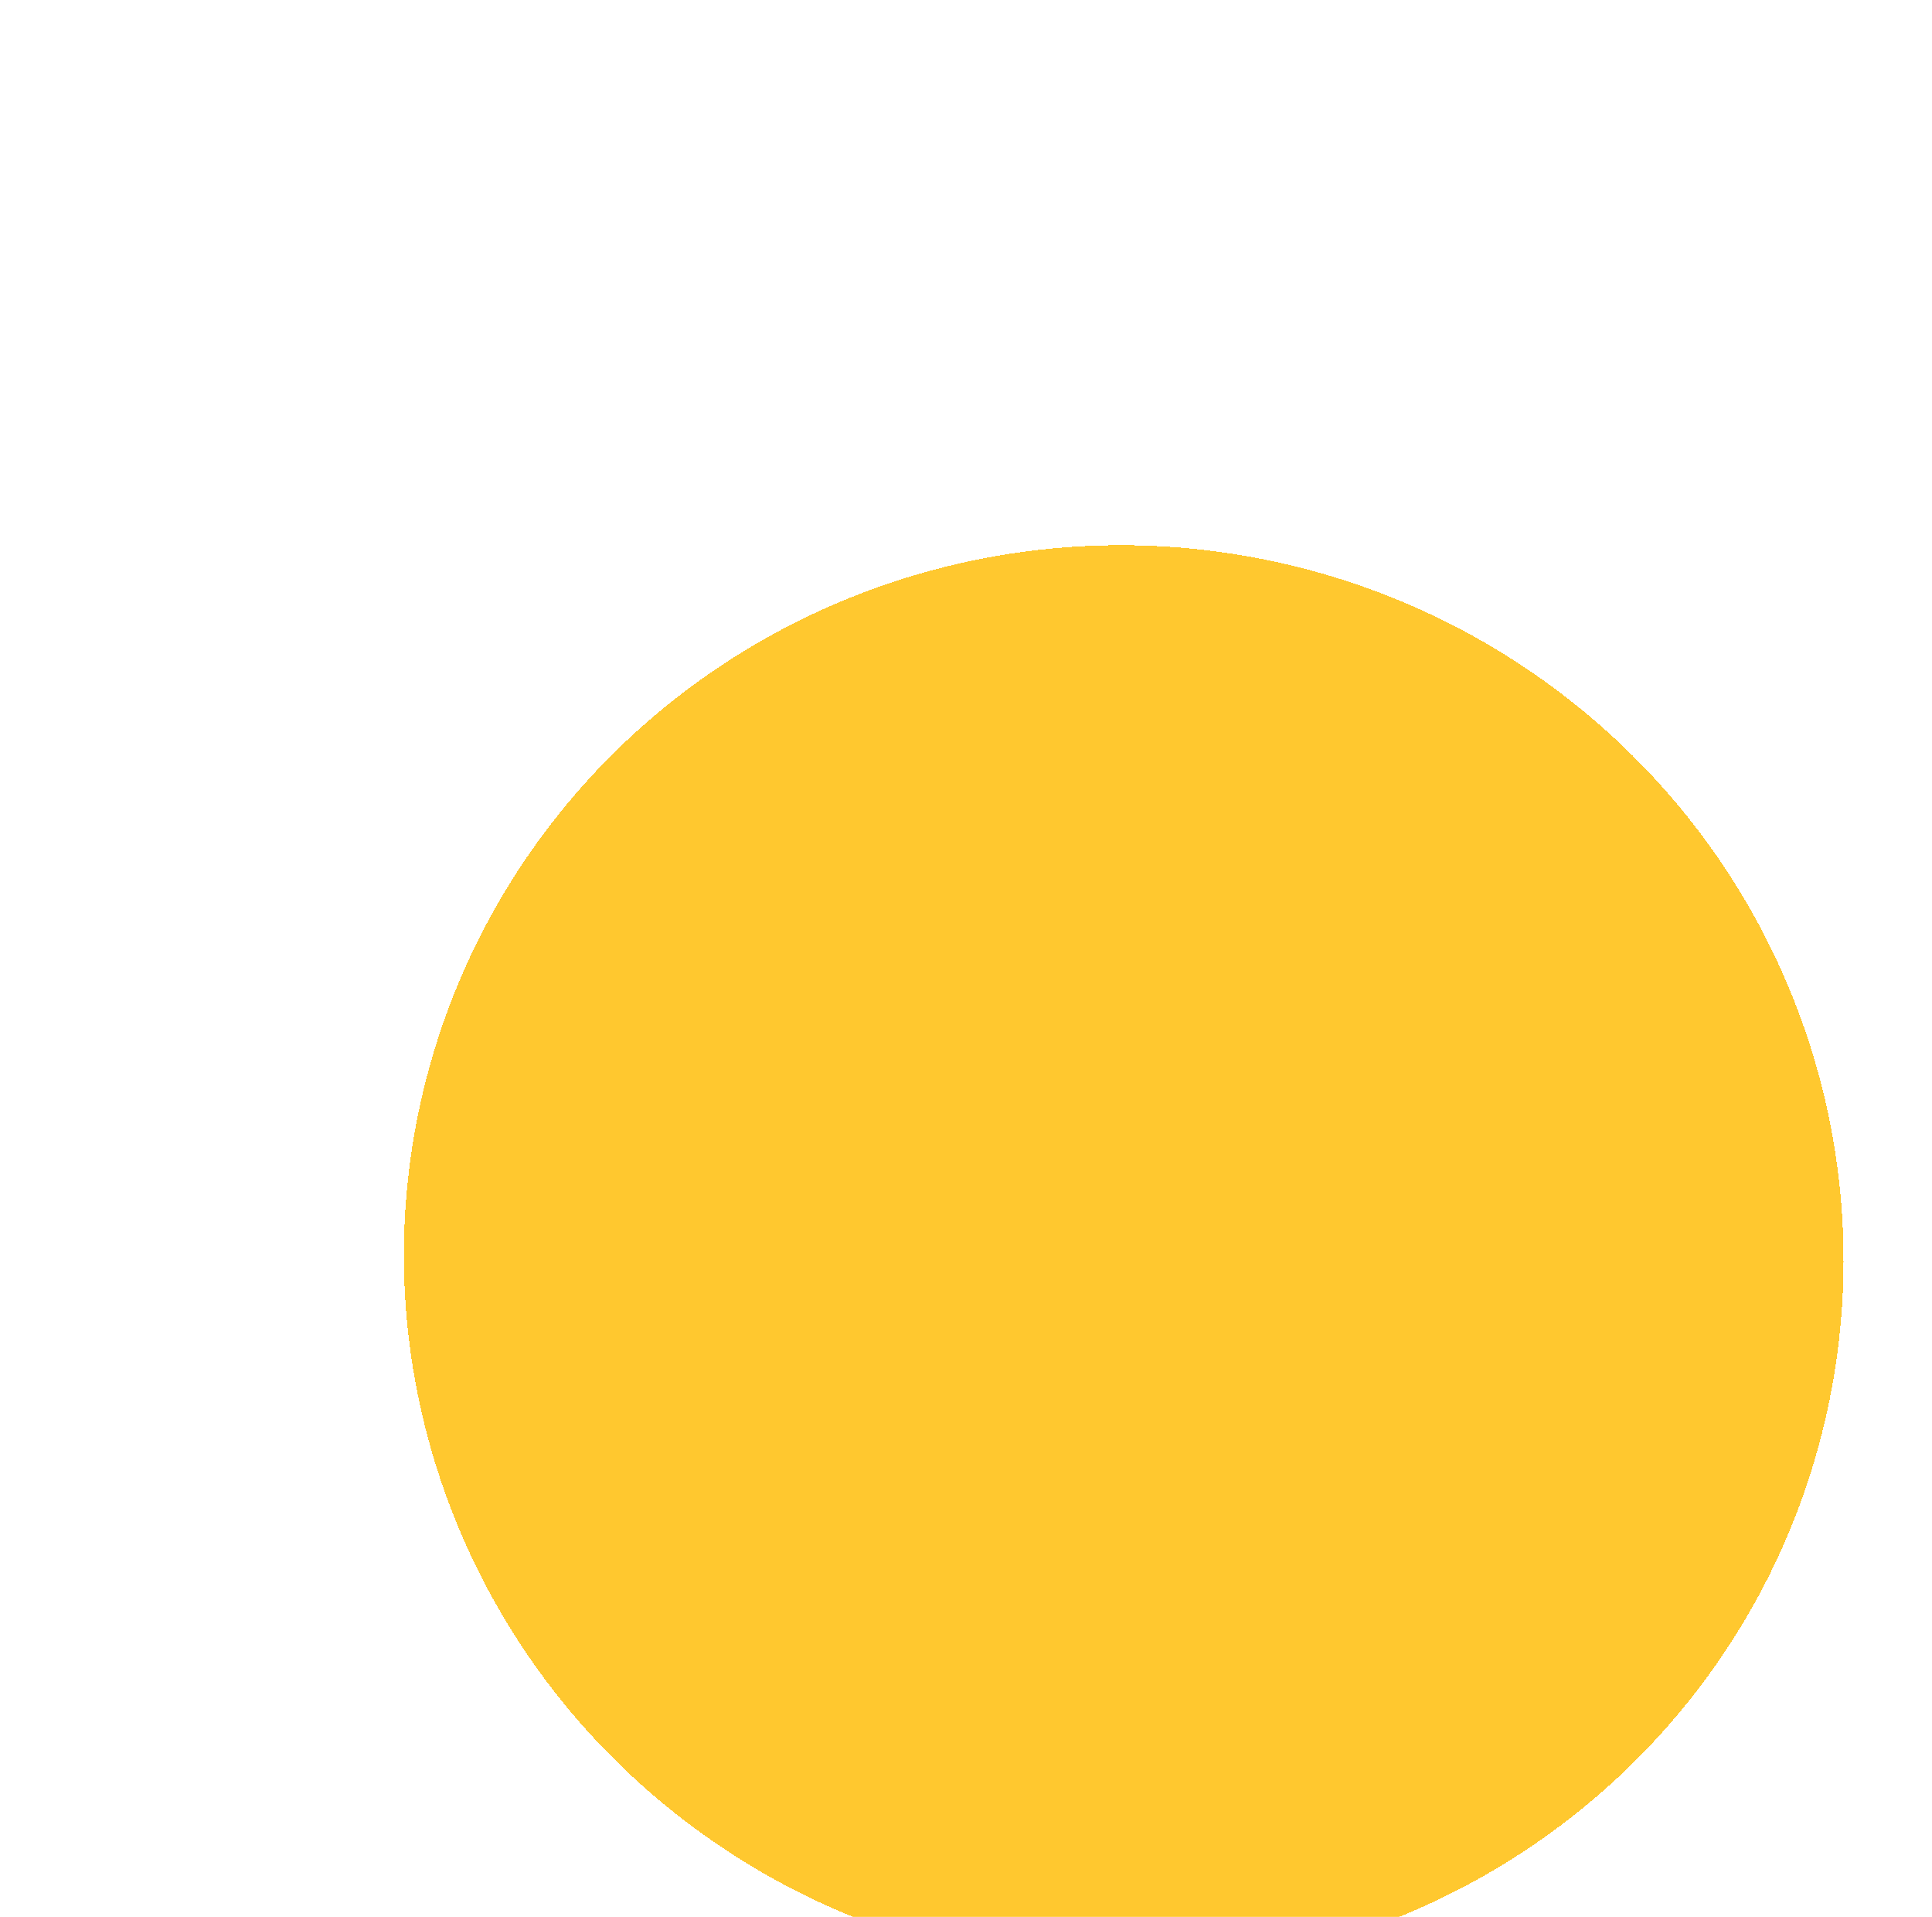 <svg width="124" height="123" viewBox="0 0 124 123" fill="none" xmlns="http://www.w3.org/2000/svg">
<g filter="url(#filter0_diif_1_26)">
<ellipse cx="62.122" cy="61.702" rx="45.702" ry="46.213" transform="rotate(99.5 62.122 61.702)" fill="#FFBE0B" fill-opacity="0.85" shape-rendering="crispEdges"/>
</g>
<defs>
<filter id="filter0_diif_1_26" x="0.916" y="0.979" width="127.413" height="121.446" filterUnits="userSpaceOnUse" color-interpolation-filters="sRGB">
<feFlood flood-opacity="0" result="BackgroundImageFix"/>
<feColorMatrix in="SourceAlpha" type="matrix" values="0 0 0 0 0 0 0 0 0 0 0 0 0 0 0 0 0 0 127 0" result="hardAlpha"/>
<feOffset dy="4"/>
<feGaussianBlur stdDeviation="2"/>
<feComposite in2="hardAlpha" operator="out"/>
<feColorMatrix type="matrix" values="0 0 0 0 0 0 0 0 0 0 0 0 0 0 0 0 0 0 0.25 0"/>
<feBlend mode="normal" in2="BackgroundImageFix" result="effect1_dropShadow_1_26"/>
<feBlend mode="normal" in="SourceGraphic" in2="effect1_dropShadow_1_26" result="shape"/>
<feColorMatrix in="SourceAlpha" type="matrix" values="0 0 0 0 0 0 0 0 0 0 0 0 0 0 0 0 0 0 127 0" result="hardAlpha"/>
<feMorphology radius="10" operator="erode" in="SourceAlpha" result="effect2_innerShadow_1_26"/>
<feOffset dx="20" dy="10"/>
<feGaussianBlur stdDeviation="10"/>
<feComposite in2="hardAlpha" operator="arithmetic" k2="-1" k3="1"/>
<feColorMatrix type="matrix" values="0 0 0 0 0.963 0 0 0 0 0.919 0 0 0 0 0.919 0 0 0 0.25 0"/>
<feBlend mode="normal" in2="shape" result="effect2_innerShadow_1_26"/>
<feColorMatrix in="SourceAlpha" type="matrix" values="0 0 0 0 0 0 0 0 0 0 0 0 0 0 0 0 0 0 127 0" result="hardAlpha"/>
<feMorphology radius="10" operator="erode" in="SourceAlpha" result="effect3_innerShadow_1_26"/>
<feOffset dx="-10" dy="5"/>
<feGaussianBlur stdDeviation="10"/>
<feComposite in2="hardAlpha" operator="arithmetic" k2="-1" k3="1"/>
<feColorMatrix type="matrix" values="0 0 0 0 0.117 0 0 0 0 0.023 0 0 0 0 0.023 0 0 0 0.4 0"/>
<feBlend mode="normal" in2="effect2_innerShadow_1_26" result="effect3_innerShadow_1_26"/>
<feGaussianBlur stdDeviation="7.5" result="effect4_foregroundBlur_1_26"/>
</filter>
</defs>
</svg>
